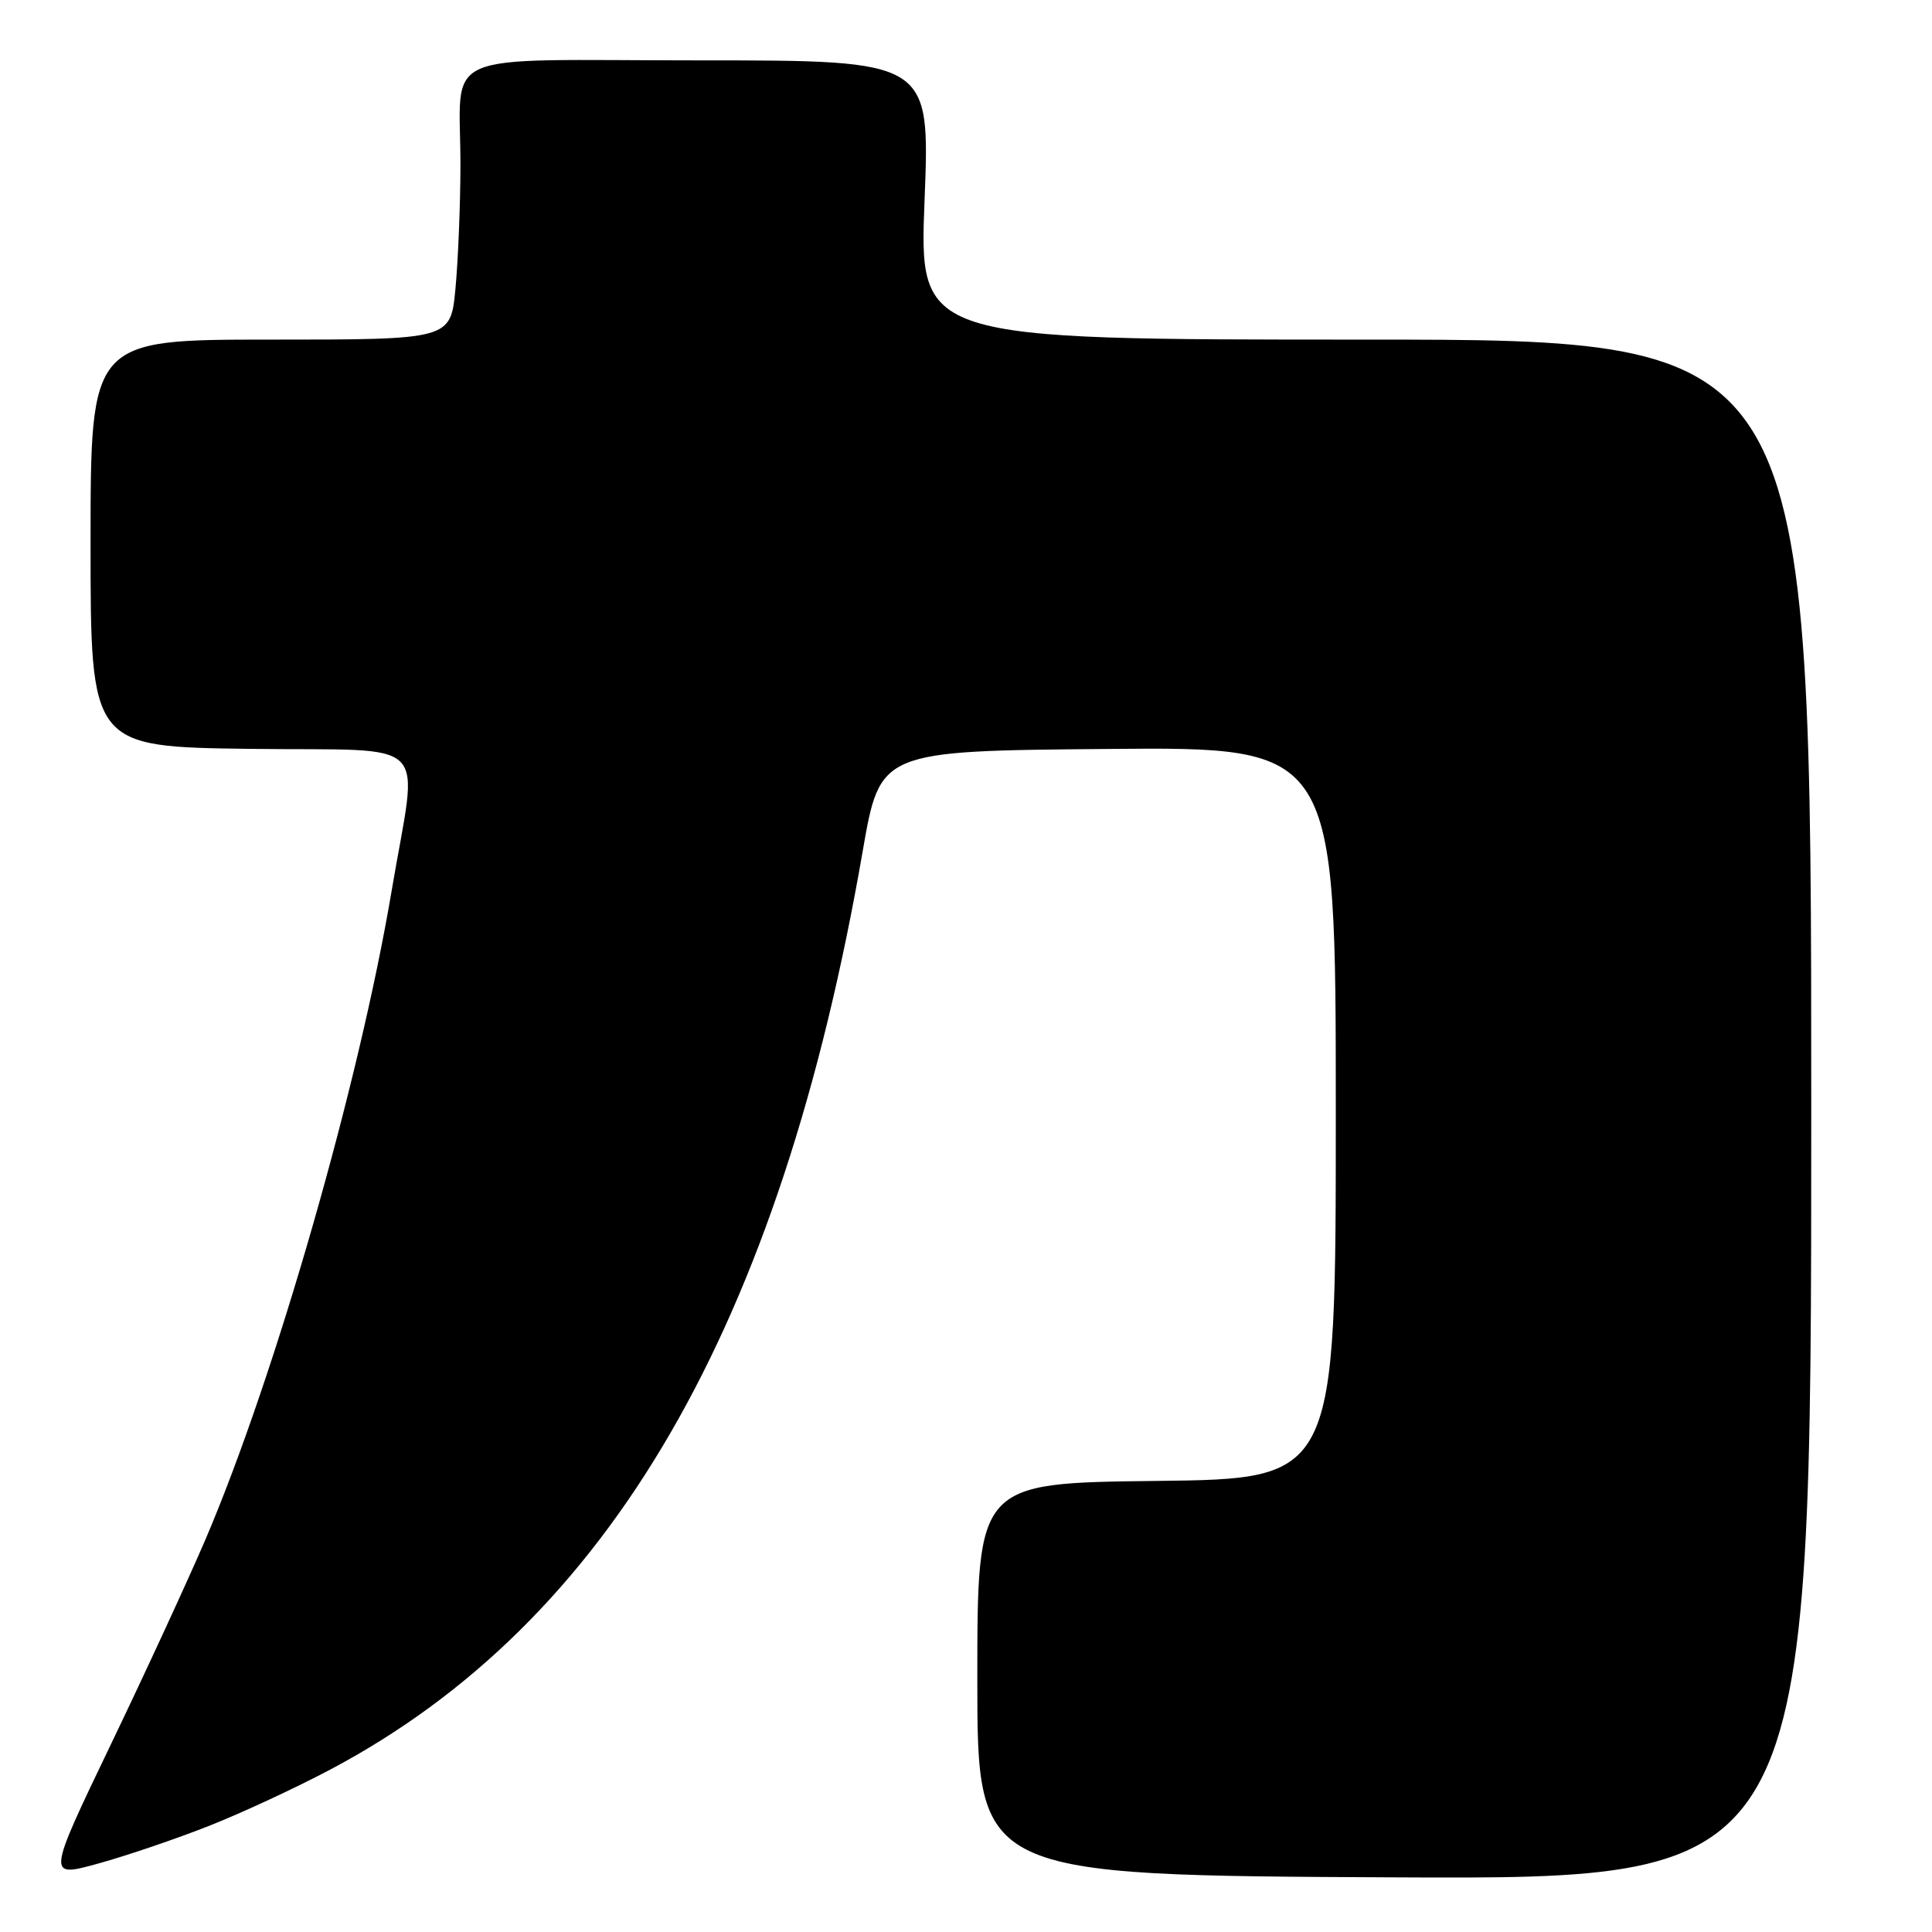 <?xml version="1.0" encoding="UTF-8" standalone="no"?>
<!DOCTYPE svg PUBLIC "-//W3C//DTD SVG 1.1//EN" "http://www.w3.org/Graphics/SVG/1.1/DTD/svg11.dtd" >
<svg xmlns="http://www.w3.org/2000/svg" xmlns:xlink="http://www.w3.org/1999/xlink" version="1.1" viewBox="0 0 256 256">
 <g >
 <path fill="currentColor"
d=" M 27.69 241.94 C 31.99 240.25 39.21 236.89 43.74 234.49 C 80.74 214.90 103.42 175.78 114.32 112.74 C 116.62 99.50 116.62 99.50 146.81 99.24 C 177.00 98.97 177.00 98.97 177.00 147.47 C 177.00 195.96 177.00 195.96 153.25 196.23 C 129.50 196.50 129.50 196.50 129.50 222.50 C 129.50 248.50 129.50 248.50 184.75 248.76 C 240.00 249.02 240.00 249.02 240.00 147.01 C 240.00 45.00 240.00 45.00 180.89 45.00 C 121.78 45.00 121.78 45.00 122.51 26.50 C 123.24 8.00 123.24 8.00 92.74 8.00 C 57.28 8.00 61.04 6.34 61.01 22.00 C 61.00 27.23 60.70 34.54 60.35 38.25 C 59.71 45.00 59.71 45.00 35.86 45.00 C 12.00 45.00 12.00 45.00 12.00 71.98 C 12.00 98.96 12.00 98.96 33.25 99.23 C 57.70 99.54 55.40 97.23 51.90 118.00 C 47.60 143.57 36.47 182.35 27.22 204.00 C 24.98 209.22 19.35 221.45 14.68 231.16 C 6.21 248.81 6.21 248.81 13.05 246.92 C 16.81 245.88 23.40 243.64 27.69 241.94 Z "/>
</g>
</svg>